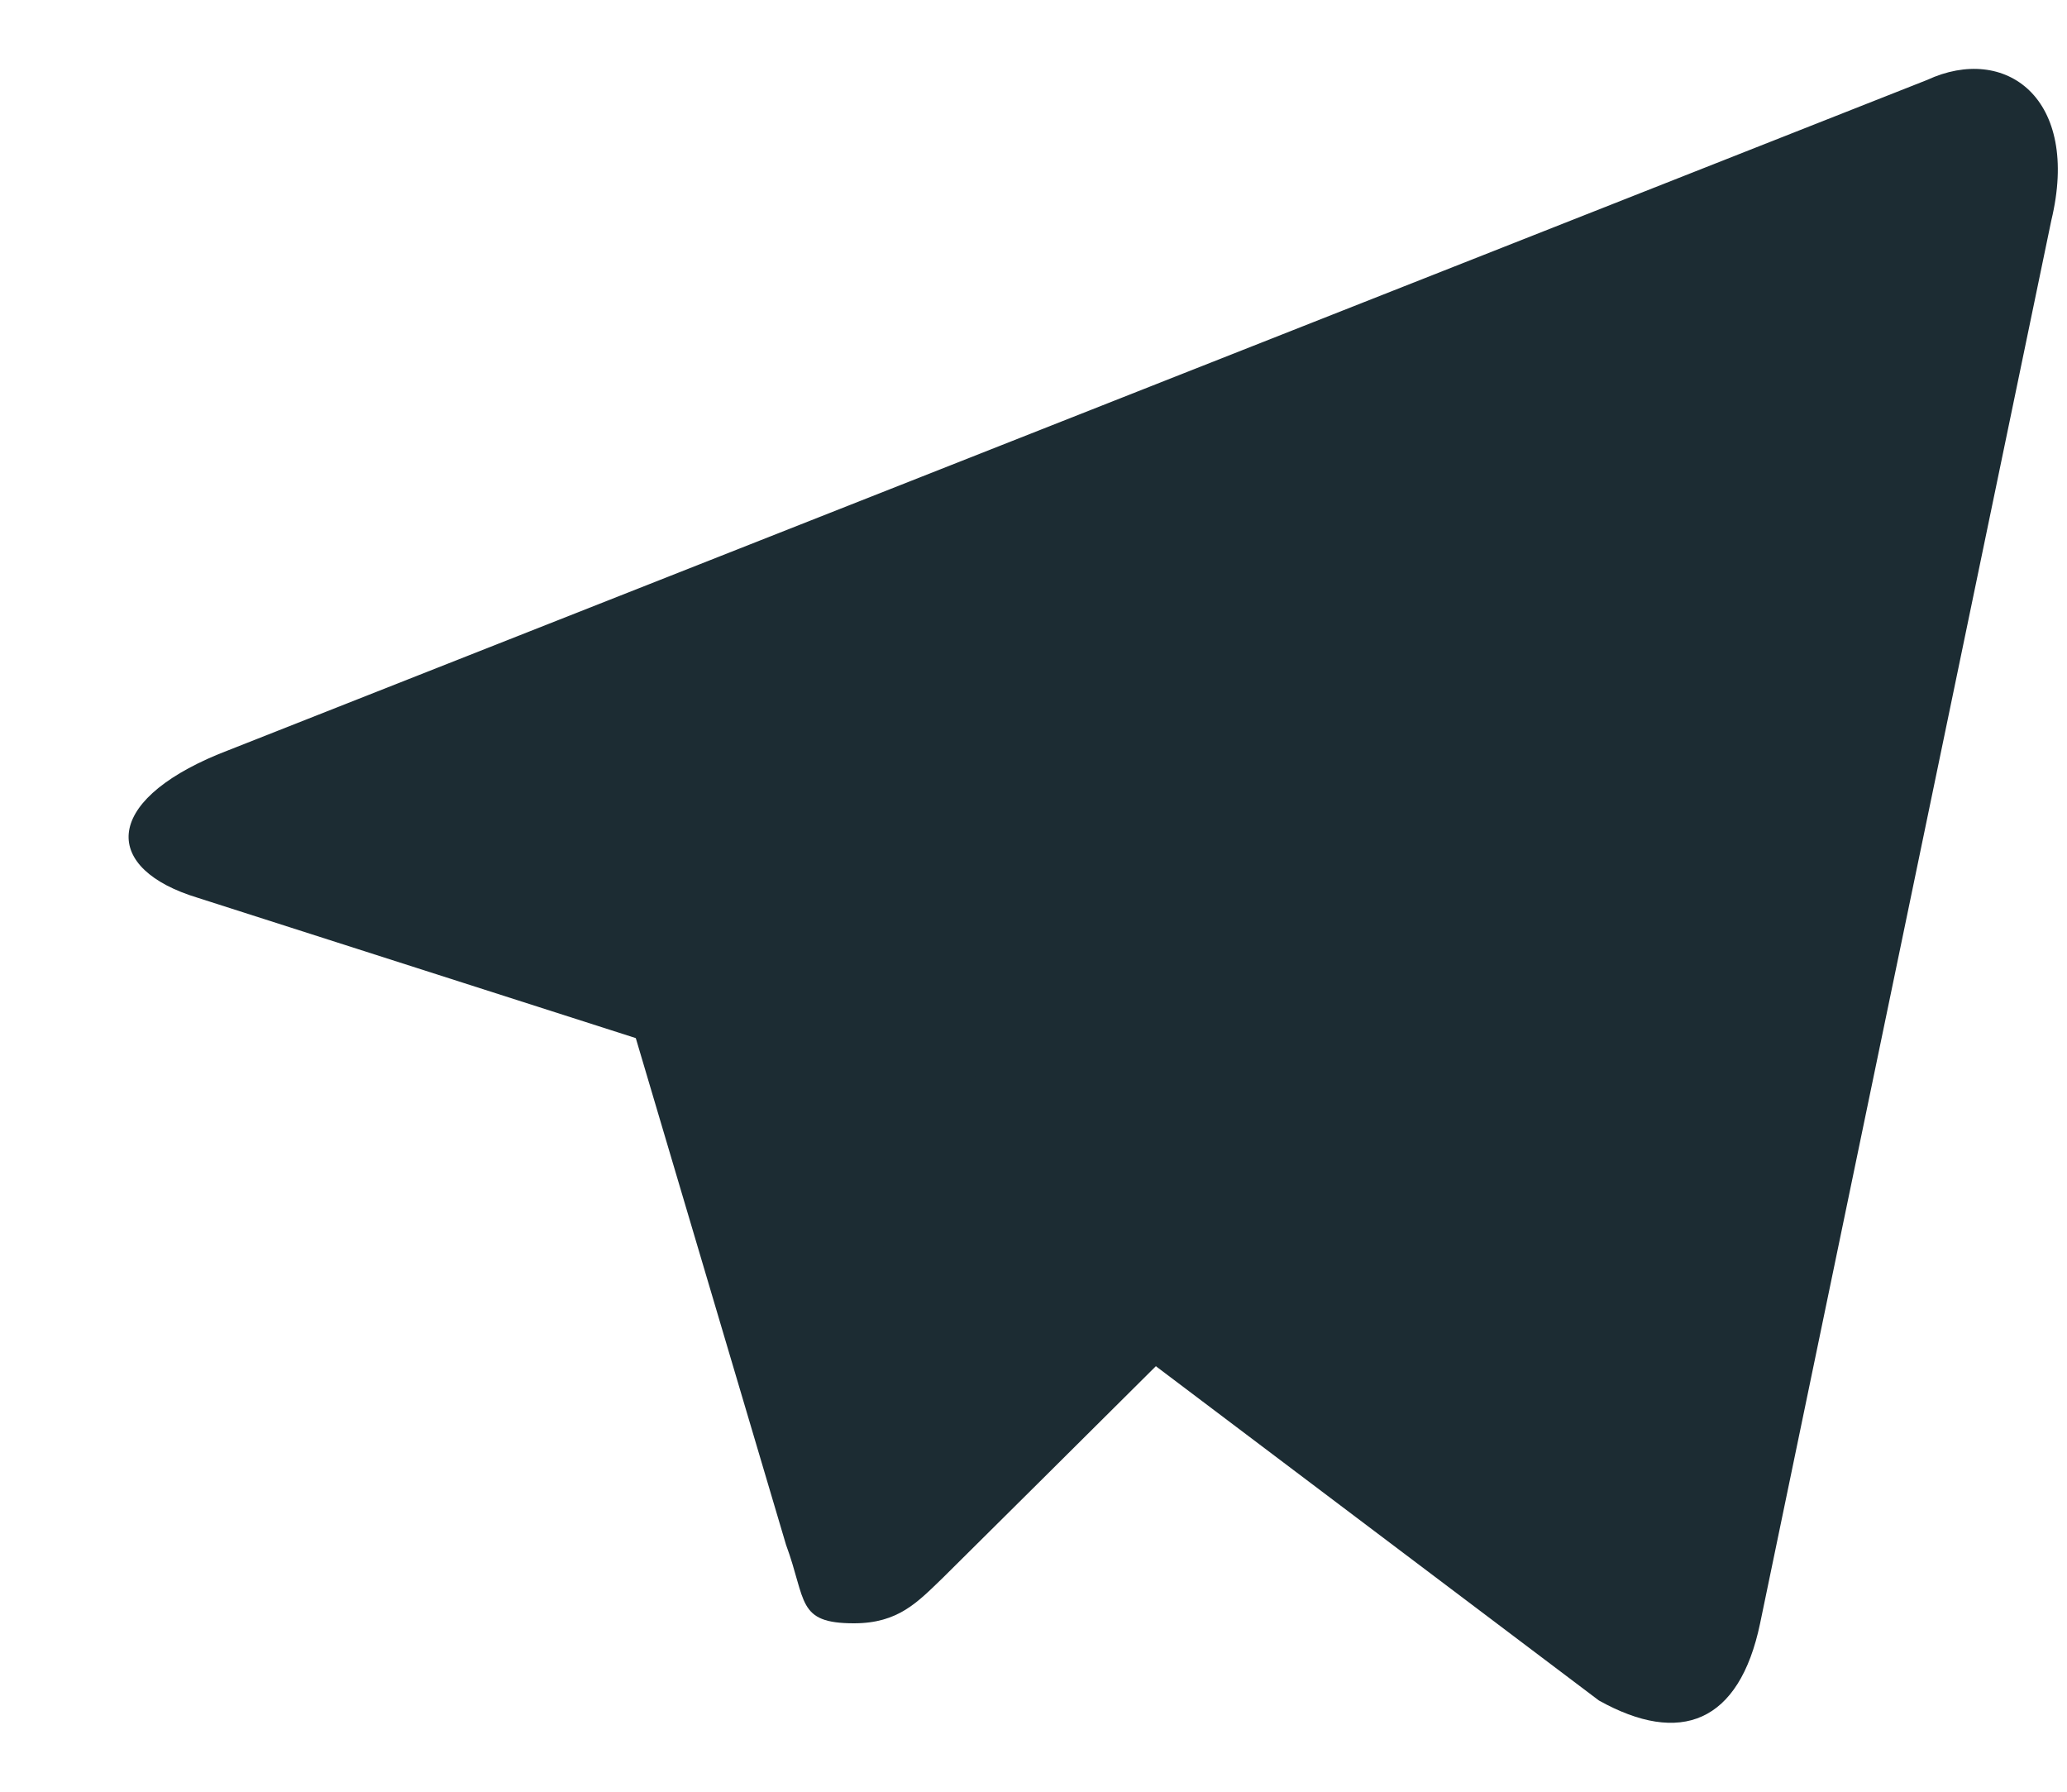 <svg width="15" height="13" viewBox="0 0 15 13" fill="none" xmlns="http://www.w3.org/2000/svg">
<path d="M6.197 11.778C5.779 11.778 5.854 11.614 5.704 11.208L4.481 7.084L12.075 2.236L12.966 2.478L12.226 4.54L6.197 11.778Z" fill="#1C2C33"/>
<path d="M6.197 11.778C6.519 11.778 6.658 11.625 6.841 11.449C7.12 11.175 10.702 7.611 10.702 7.611L8.503 7.062L6.465 8.378L6.197 11.669L6.197 11.778Z" fill="#1C2C33"/>
<path d="M6.412 8.422L11.603 12.338C12.193 12.667 12.622 12.502 12.773 11.778L14.886 1.6C15.1 0.712 14.553 0.317 13.985 0.58L1.585 5.472C0.737 5.823 0.748 6.306 1.435 6.514L4.62 7.534L11.99 2.785C12.333 2.566 12.655 2.686 12.397 2.927L6.412 8.422Z" fill="url(#paint0_linear_62_76)"/>
<defs>
<linearGradient id="paint0_linear_62_76" x1="9.521" y1="6.158" x2="12.29" y2="10.49" gradientUnits="userSpaceOnUse">
<stop stop-color="#1C2C33"/>
</linearGradient>
</defs>
</svg>
